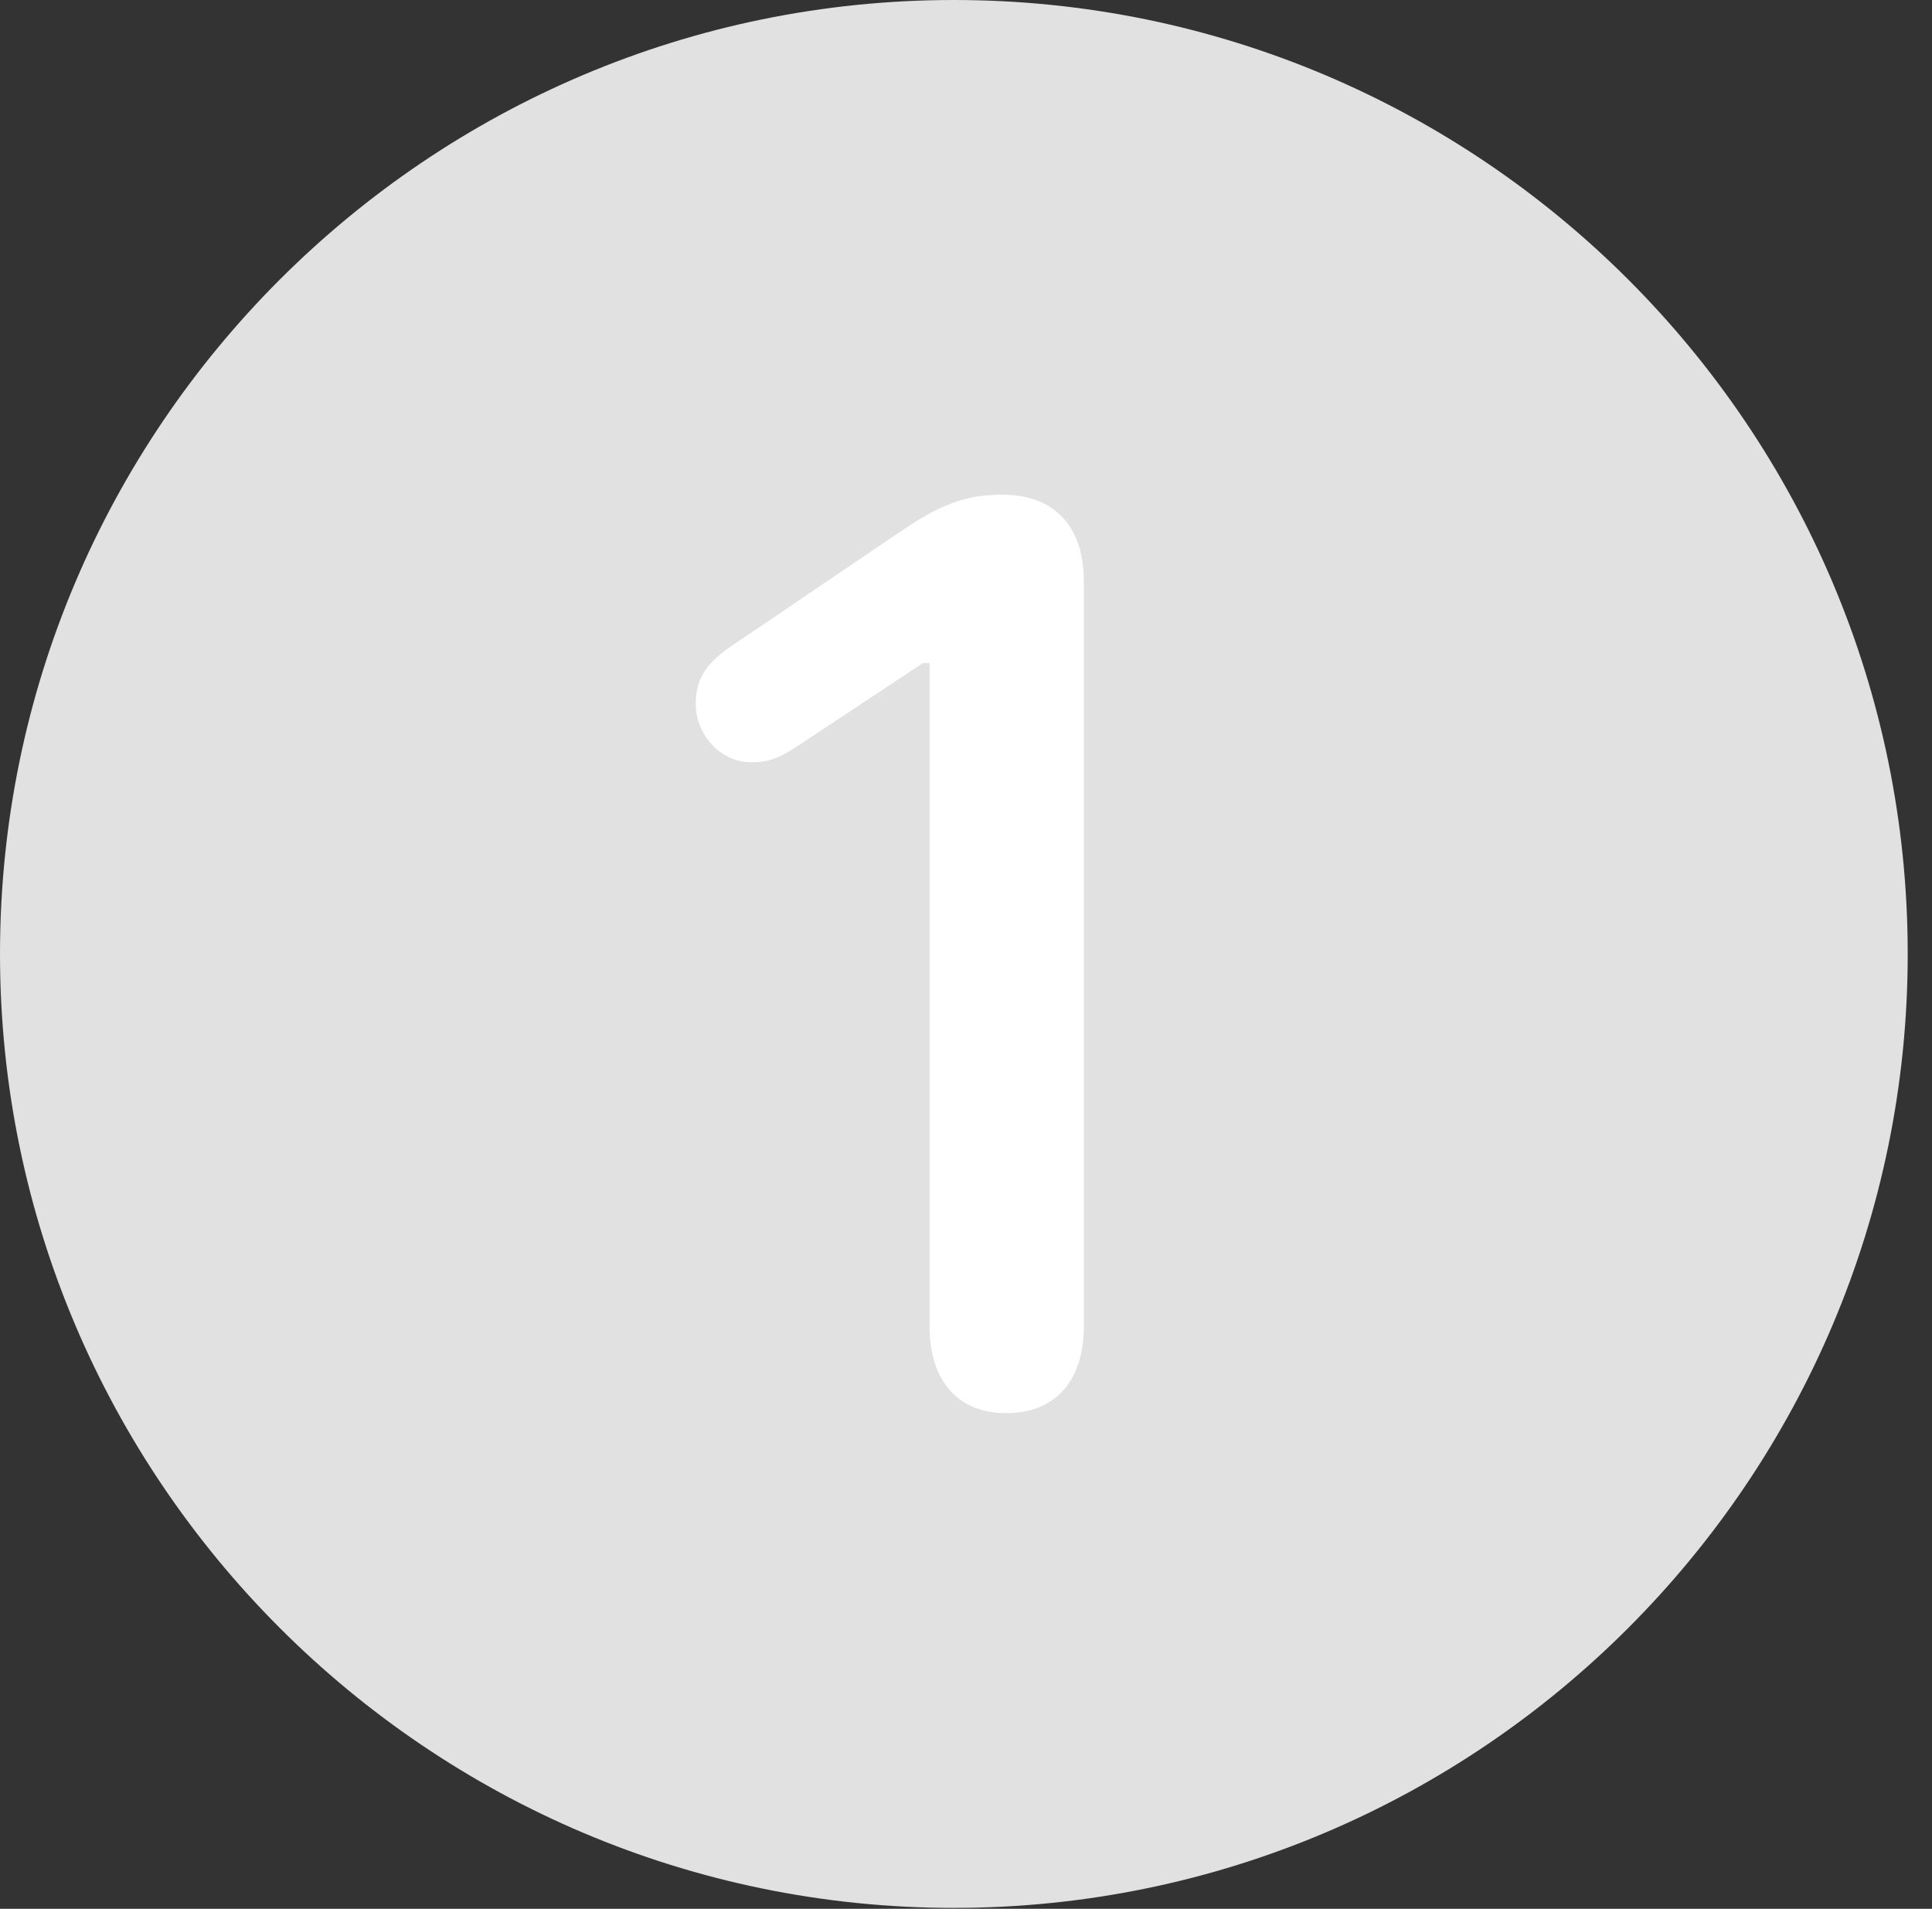 <?xml version="1.0" encoding="UTF-8"?>
<!--Generator: Apple Native CoreSVG 326-->
<!DOCTYPE svg
PUBLIC "-//W3C//DTD SVG 1.1//EN"
       "http://www.w3.org/Graphics/SVG/1.1/DTD/svg11.dtd">
<svg version="1.1" xmlns="http://www.w3.org/2000/svg" xmlns:xlink="http://www.w3.org/1999/xlink" viewBox="0 0 28.246 27.904">
 <rect x="0" y="0" width="28.246" height="27.904" fill="#333333" stroke="none"/>
 <g>
  <rect height="27.904" opacity="0" width="28.246" x="0" y="0"/>
  <path d="M13.945 27.891C21.643 27.891 27.891 21.629 27.891 13.945C27.891 6.248 21.643 0 13.945 0C6.262 0 0 6.248 0 13.945C0 21.629 6.262 27.891 13.945 27.891Z" fill="white" fill-opacity="0.85"/>
  <path d="M14.711 20.658C14 20.658 13.59 20.18 13.59 19.387L13.59 9.693L13.494 9.693L11.676 10.896C11.348 11.115 11.197 11.143 10.979 11.143C10.527 11.143 10.172 10.732 10.172 10.295C10.172 9.939 10.309 9.734 10.609 9.502L13.152 7.779C13.754 7.369 14.123 7.232 14.656 7.232C15.408 7.232 15.846 7.684 15.846 8.504L15.846 19.387C15.846 20.18 15.435 20.658 14.711 20.658Z" fill="white"/>
 </g>
</svg>
